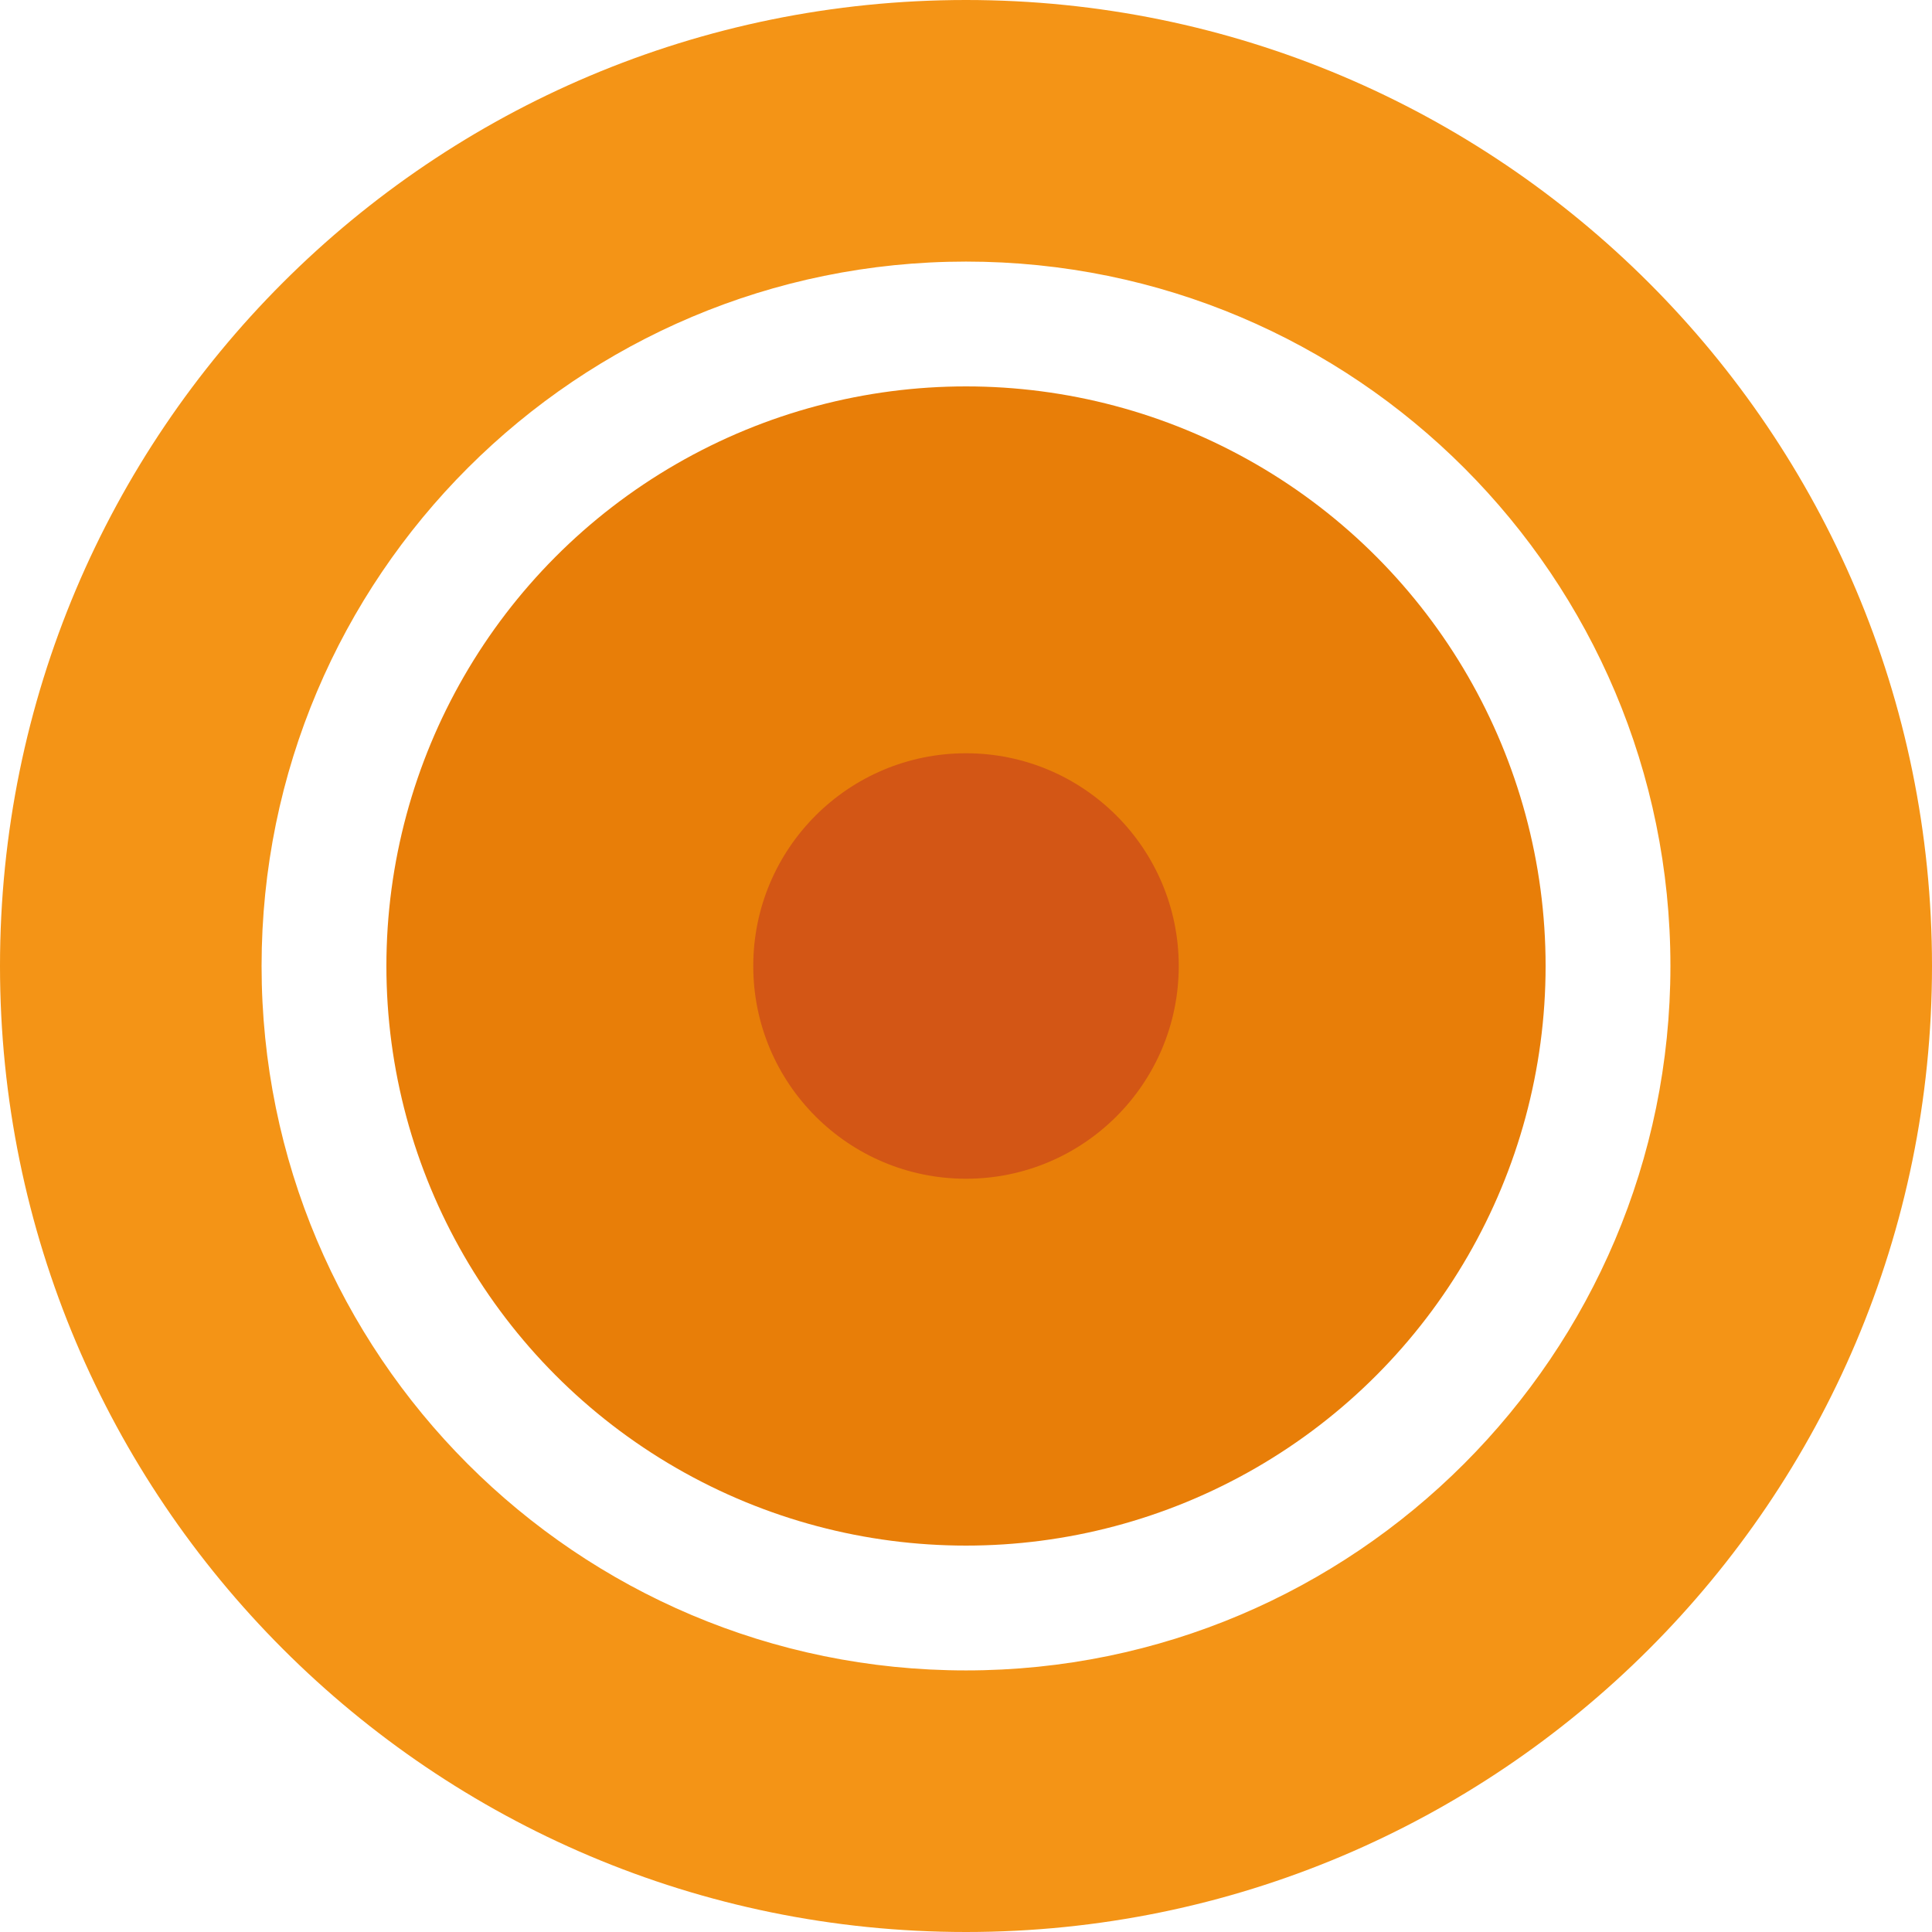 <?xml version="1.0" encoding="utf-8"?>
<!-- Generator: Adobe Illustrator 19.0.0, SVG Export Plug-In . SVG Version: 6.00 Build 0)  -->
<svg version="1.1" id="Layer_1" xmlns="http://www.w3.org/2000/svg" xmlns:xlink="http://www.w3.org/1999/xlink" x="0px" y="0px"
	 viewBox="0 0 178 178" style="enable-background:new 0 0 178 178;" xml:space="preserve">
<style type="text/css">
	.st0{fill:#F49416;}
	.st1{fill:#E87E08;}
	.st2{fill:#D35615;}
</style>
<g id="XMLID_2_">
	<path id="XMLID_5_" class="st0" d="M89,0C39.8,0,0,39.8,0,89c0,49.1,39.8,89,89,89c49.1,0,89-39.8,89-89C178,39.8,138.1,0,89,0z
		 M89,153.9c-35.9,0-64.9-29.1-64.9-64.9c0-35.9,29.1-64.9,64.9-64.9c35.9,0,64.9,29.1,64.9,64.9C153.9,124.8,124.8,153.9,89,153.9z
		"/>
	<circle id="XMLID_4_" class="st1" cx="89" cy="89" r="53.4"/>
	<circle id="XMLID_3_" class="st2" cx="89" cy="89" r="19.6"/>
</g>
</svg>
